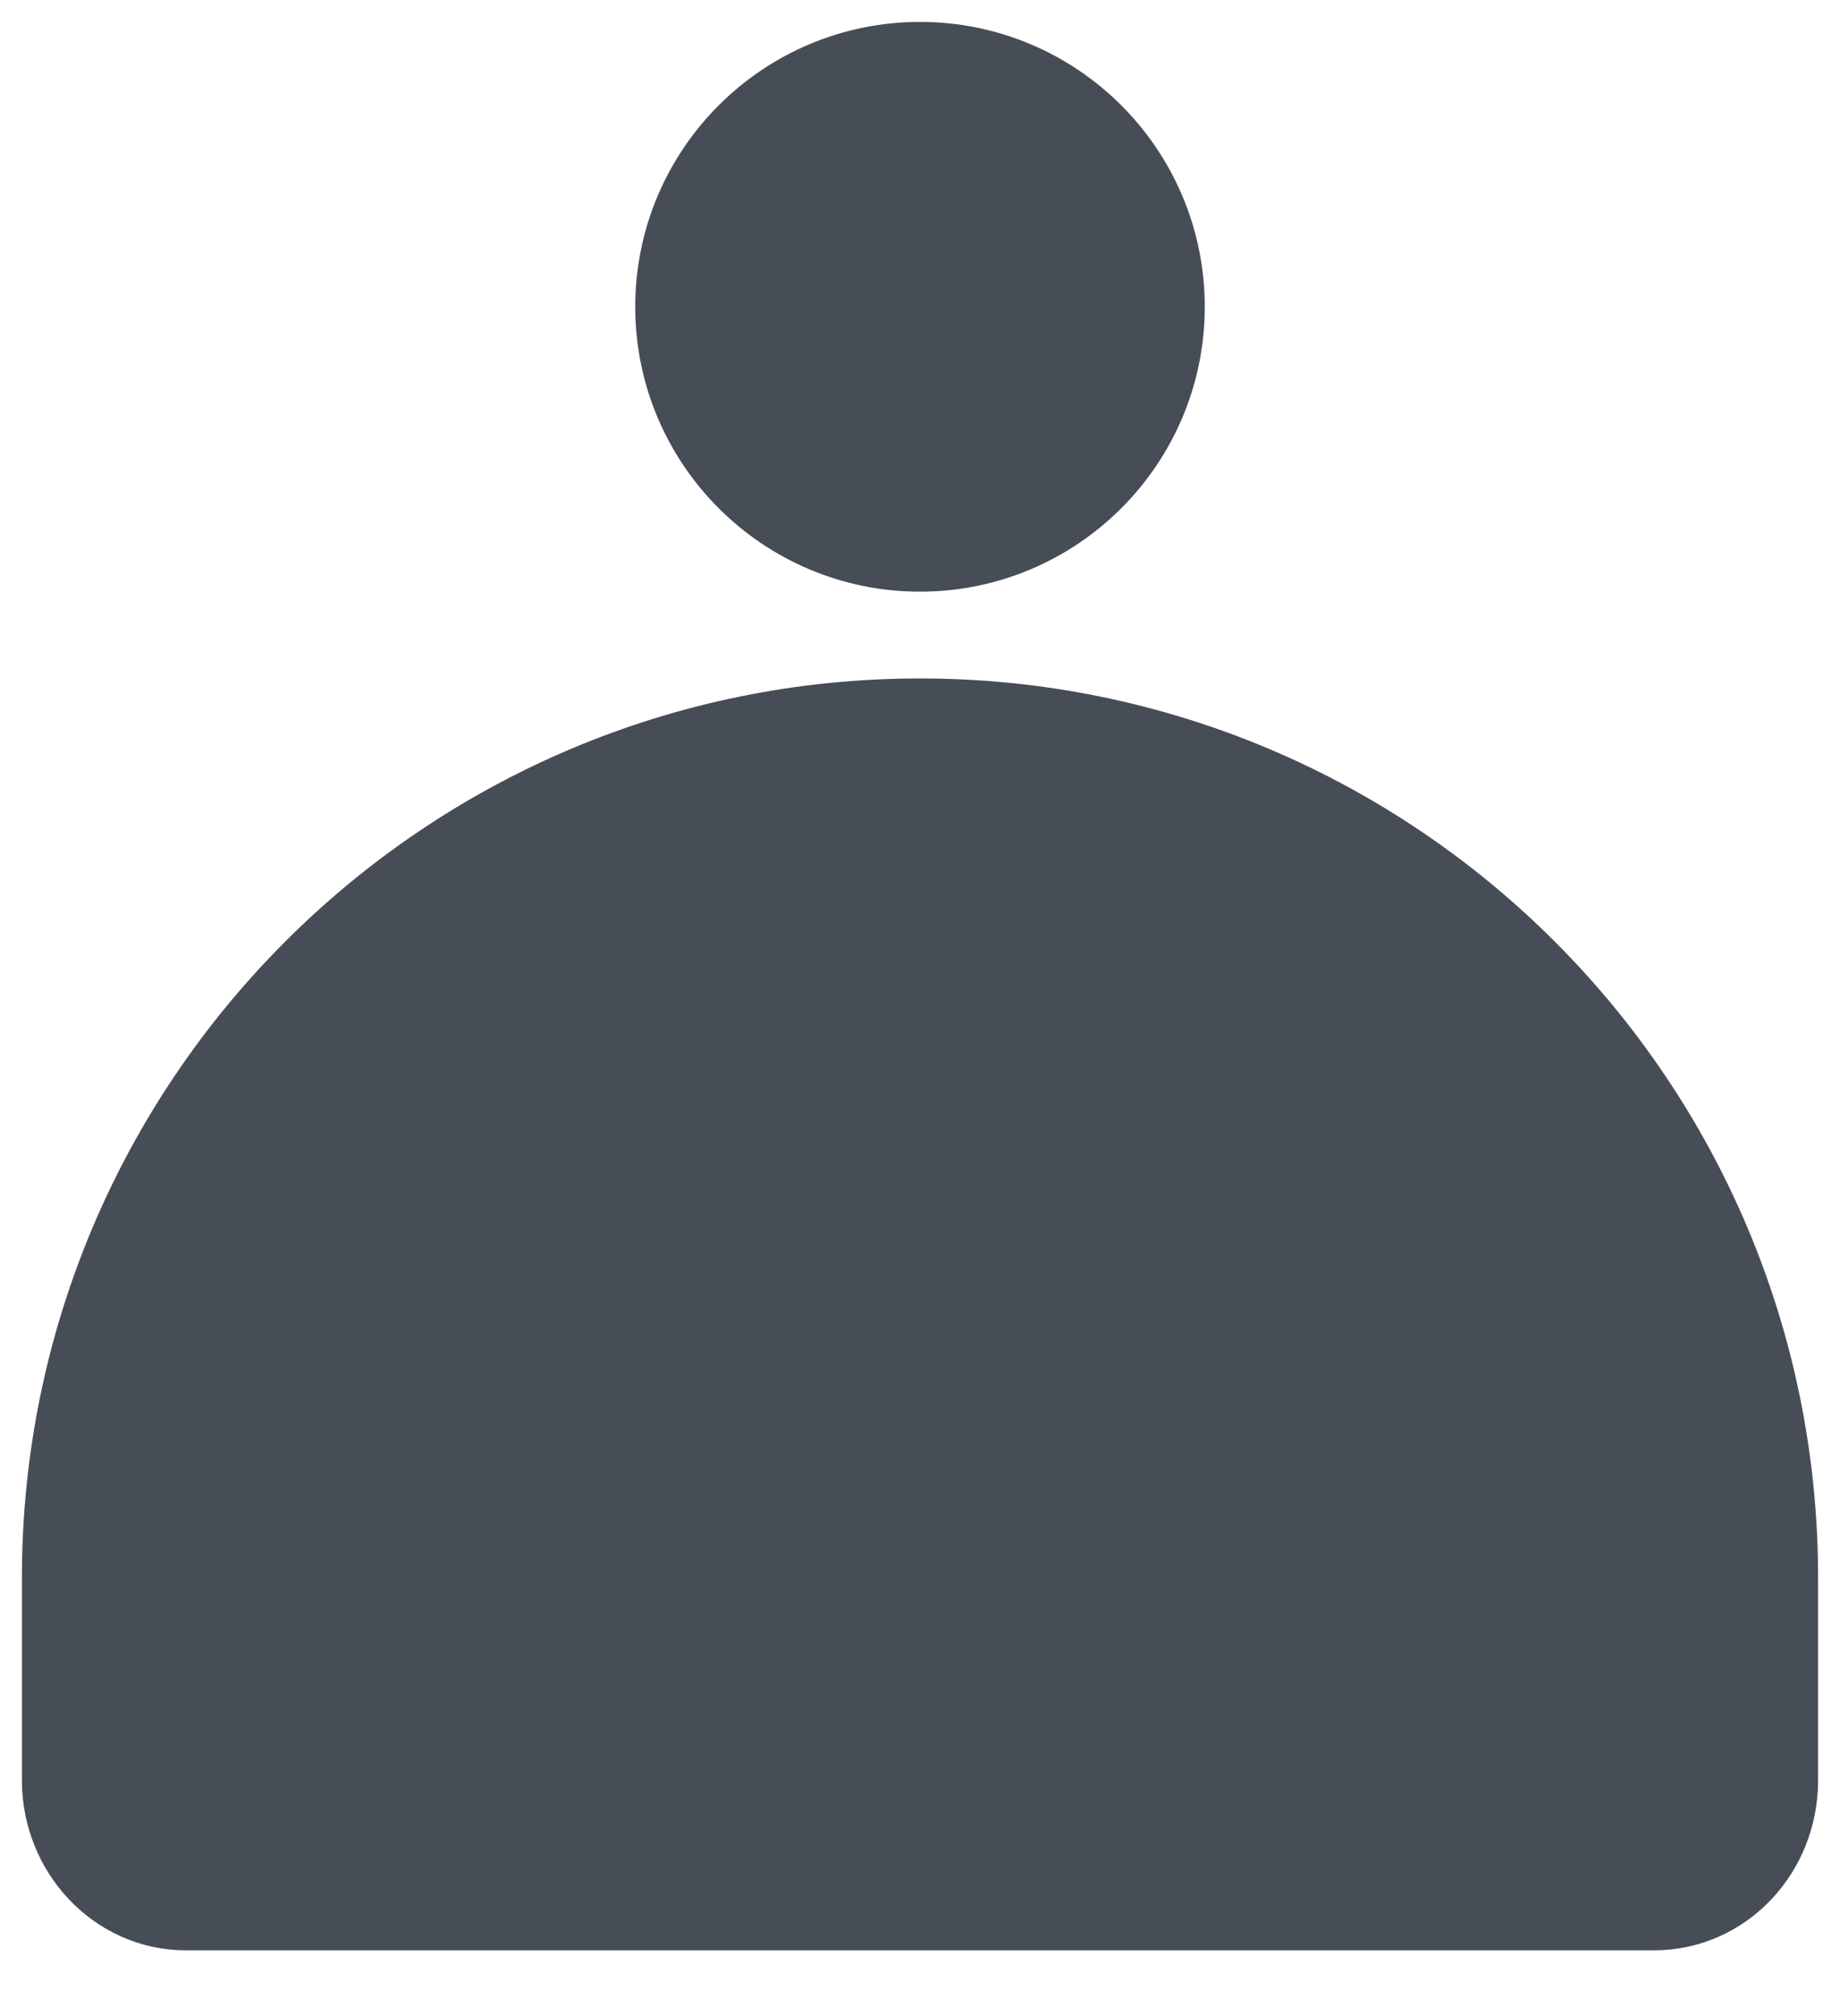 <svg width="21" height="23" viewBox="0 0 21 23" fill="none" xmlns="http://www.w3.org/2000/svg">
<path d="M18.88 21.5C19.5 21.5 20 20.97 20 20.31V18C20 12.75 15.75 8.49 10.5 8.49C5.25 8.49 1 12.75 1 18V20.31C1 20.96 1.5 21.5 2.12 21.5H18.88Z" fill="#474D56" stroke="#474D56" stroke-width="1.5" stroke-miterlimit="10"/>
<path d="M10.5 6C9.12 6 8 4.88 8 3.5C8 2.12 9.12 1 10.5 1C11.88 1 13 2.12 13 3.5C13 4.88 11.88 6 10.5 6Z" fill="#474D56" stroke="#474D56" stroke-width="1.5" stroke-miterlimit="10"/>
</svg>
